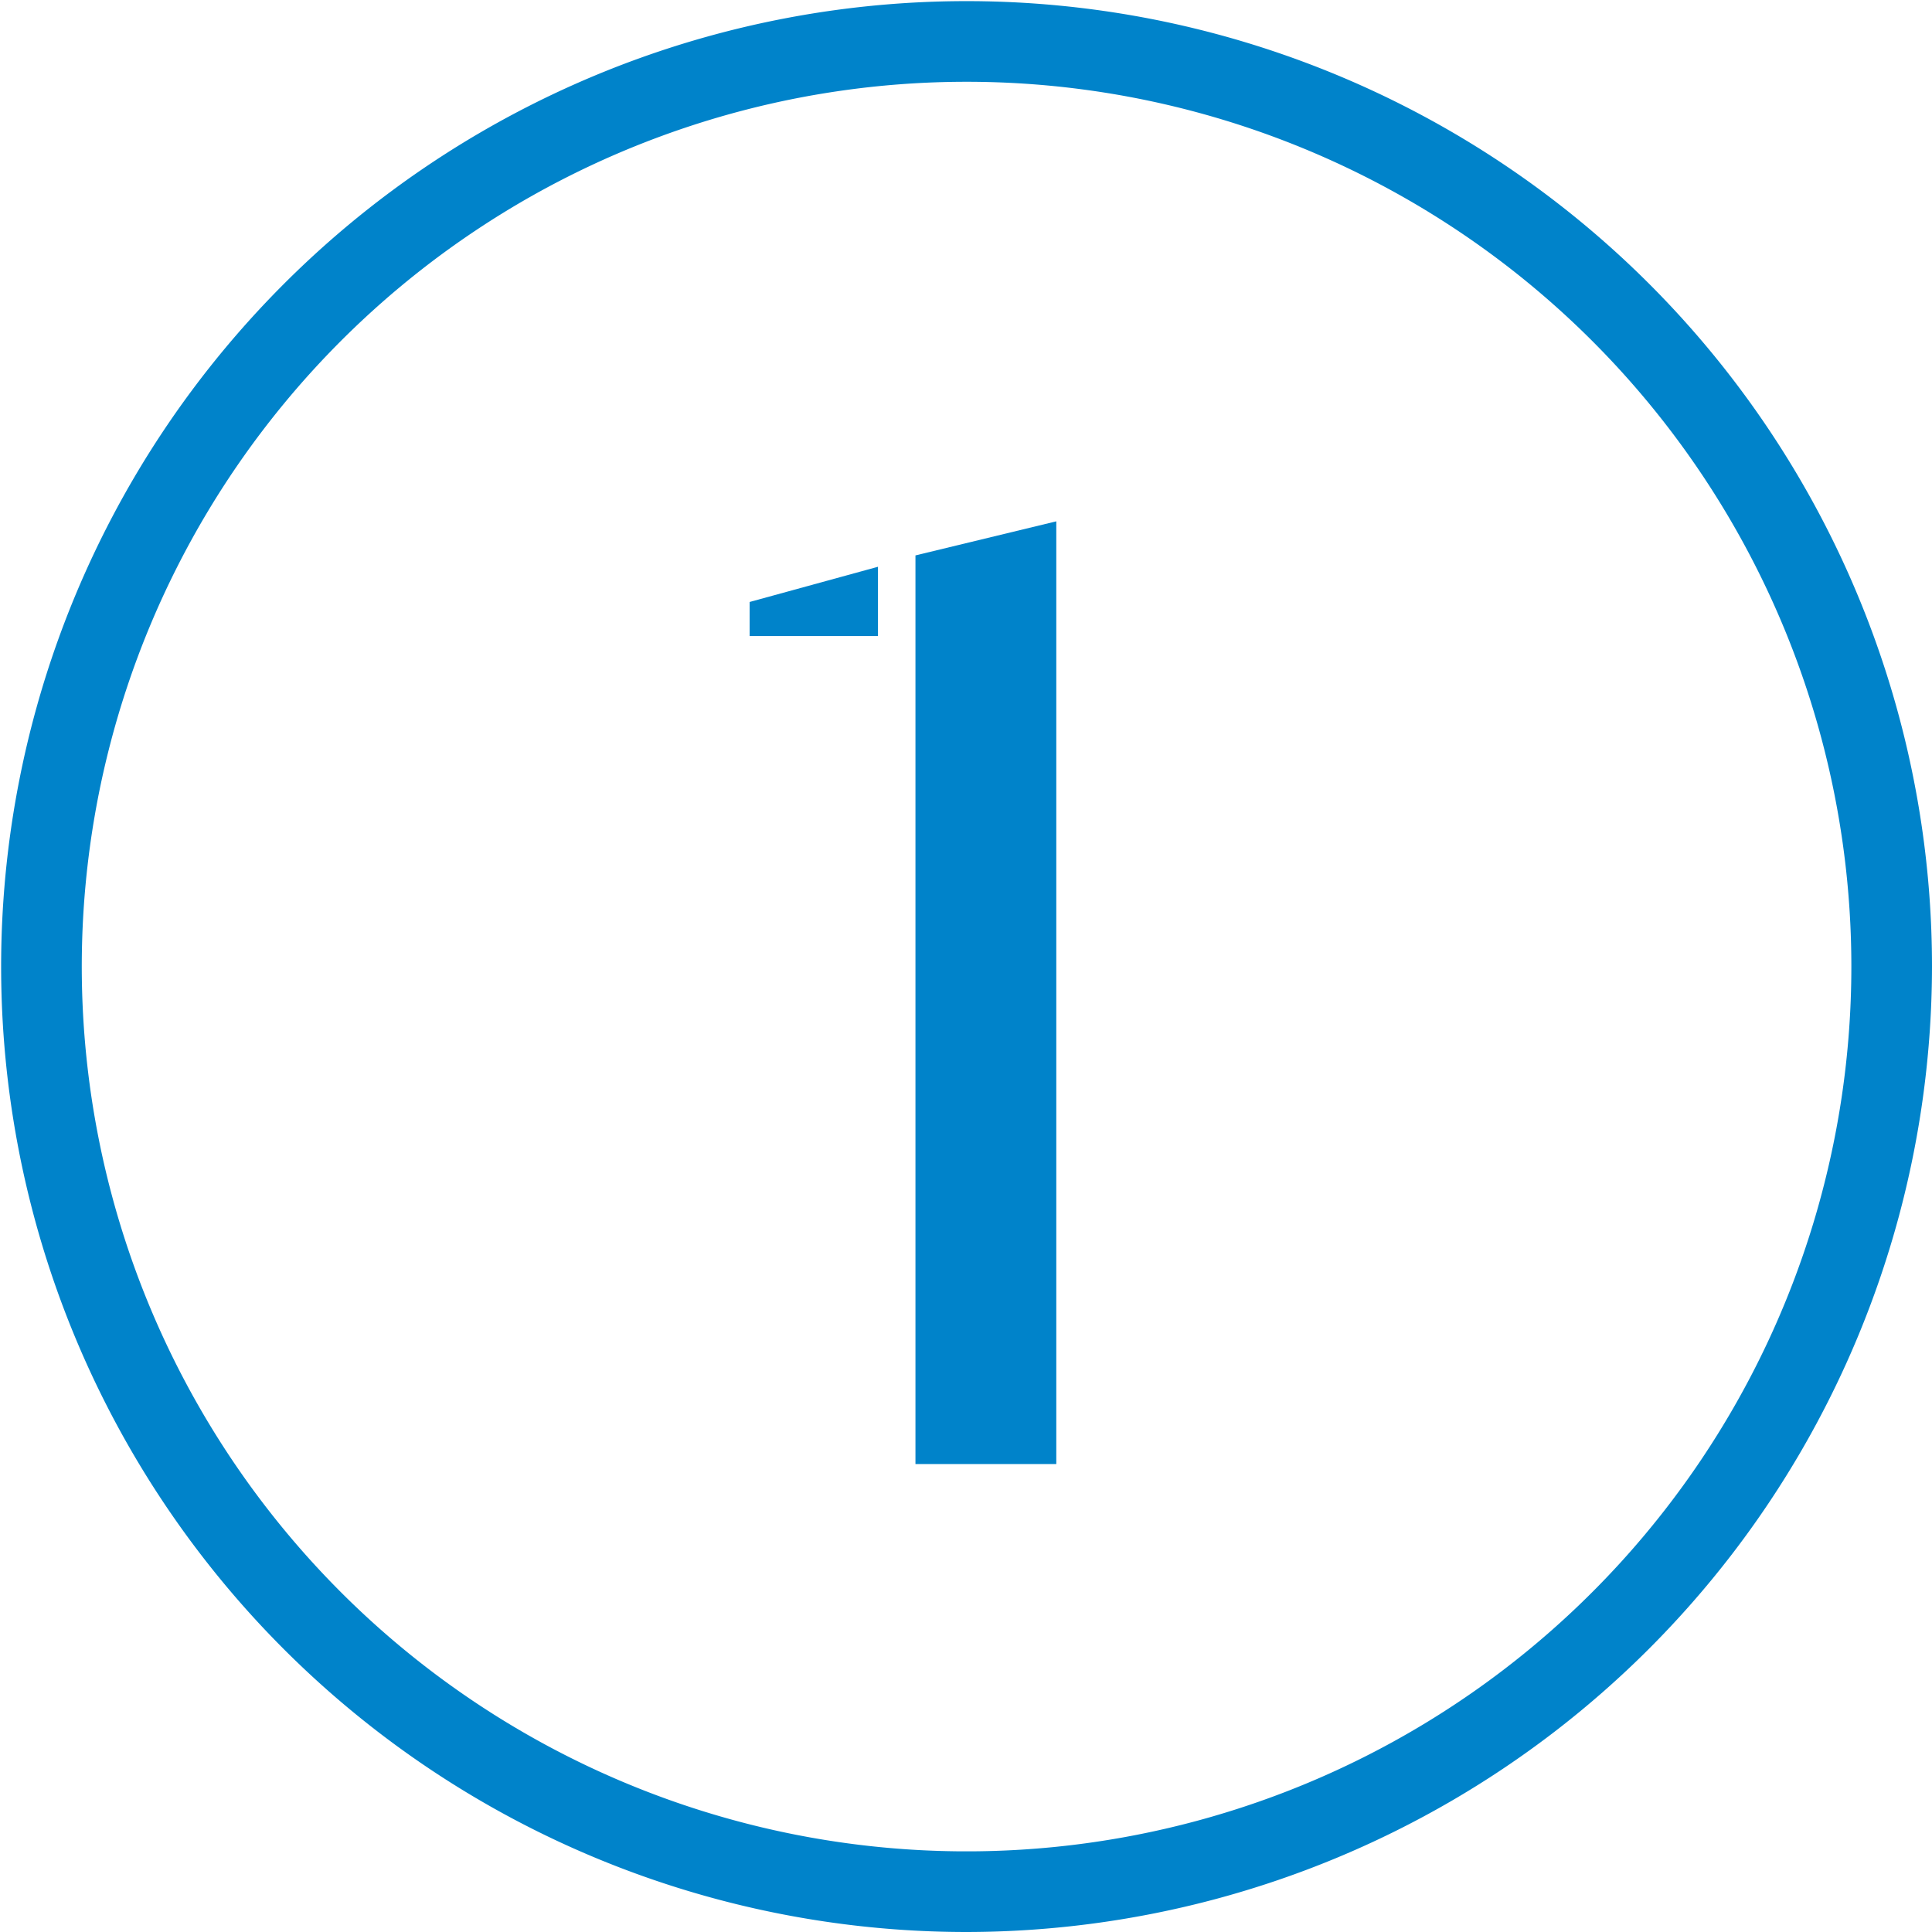 <svg id="Layer_1" data-name="Layer 1" xmlns="http://www.w3.org/2000/svg" viewBox="0 0 17.01 17.01"><defs><style>.cls-1{fill:#0083ca;}</style></defs><title>Untitled-2</title><path class="cls-1" d="M8.76,5.59v8H10V5.29ZM7.3,6v0.3H8.43V5.69Z" transform="translate(-0.7 -0.7)"/><path class="cls-1" d="M9.21,17.71a8.5,8.5,0,1,1,8.5-8.5A8.51,8.51,0,0,1,9.21,17.71Zm0-16.29A7.79,7.79,0,1,0,17,9.21,7.79,7.79,0,0,0,9.21,1.42Z" transform="translate(-0.7 -0.7)"/></svg>